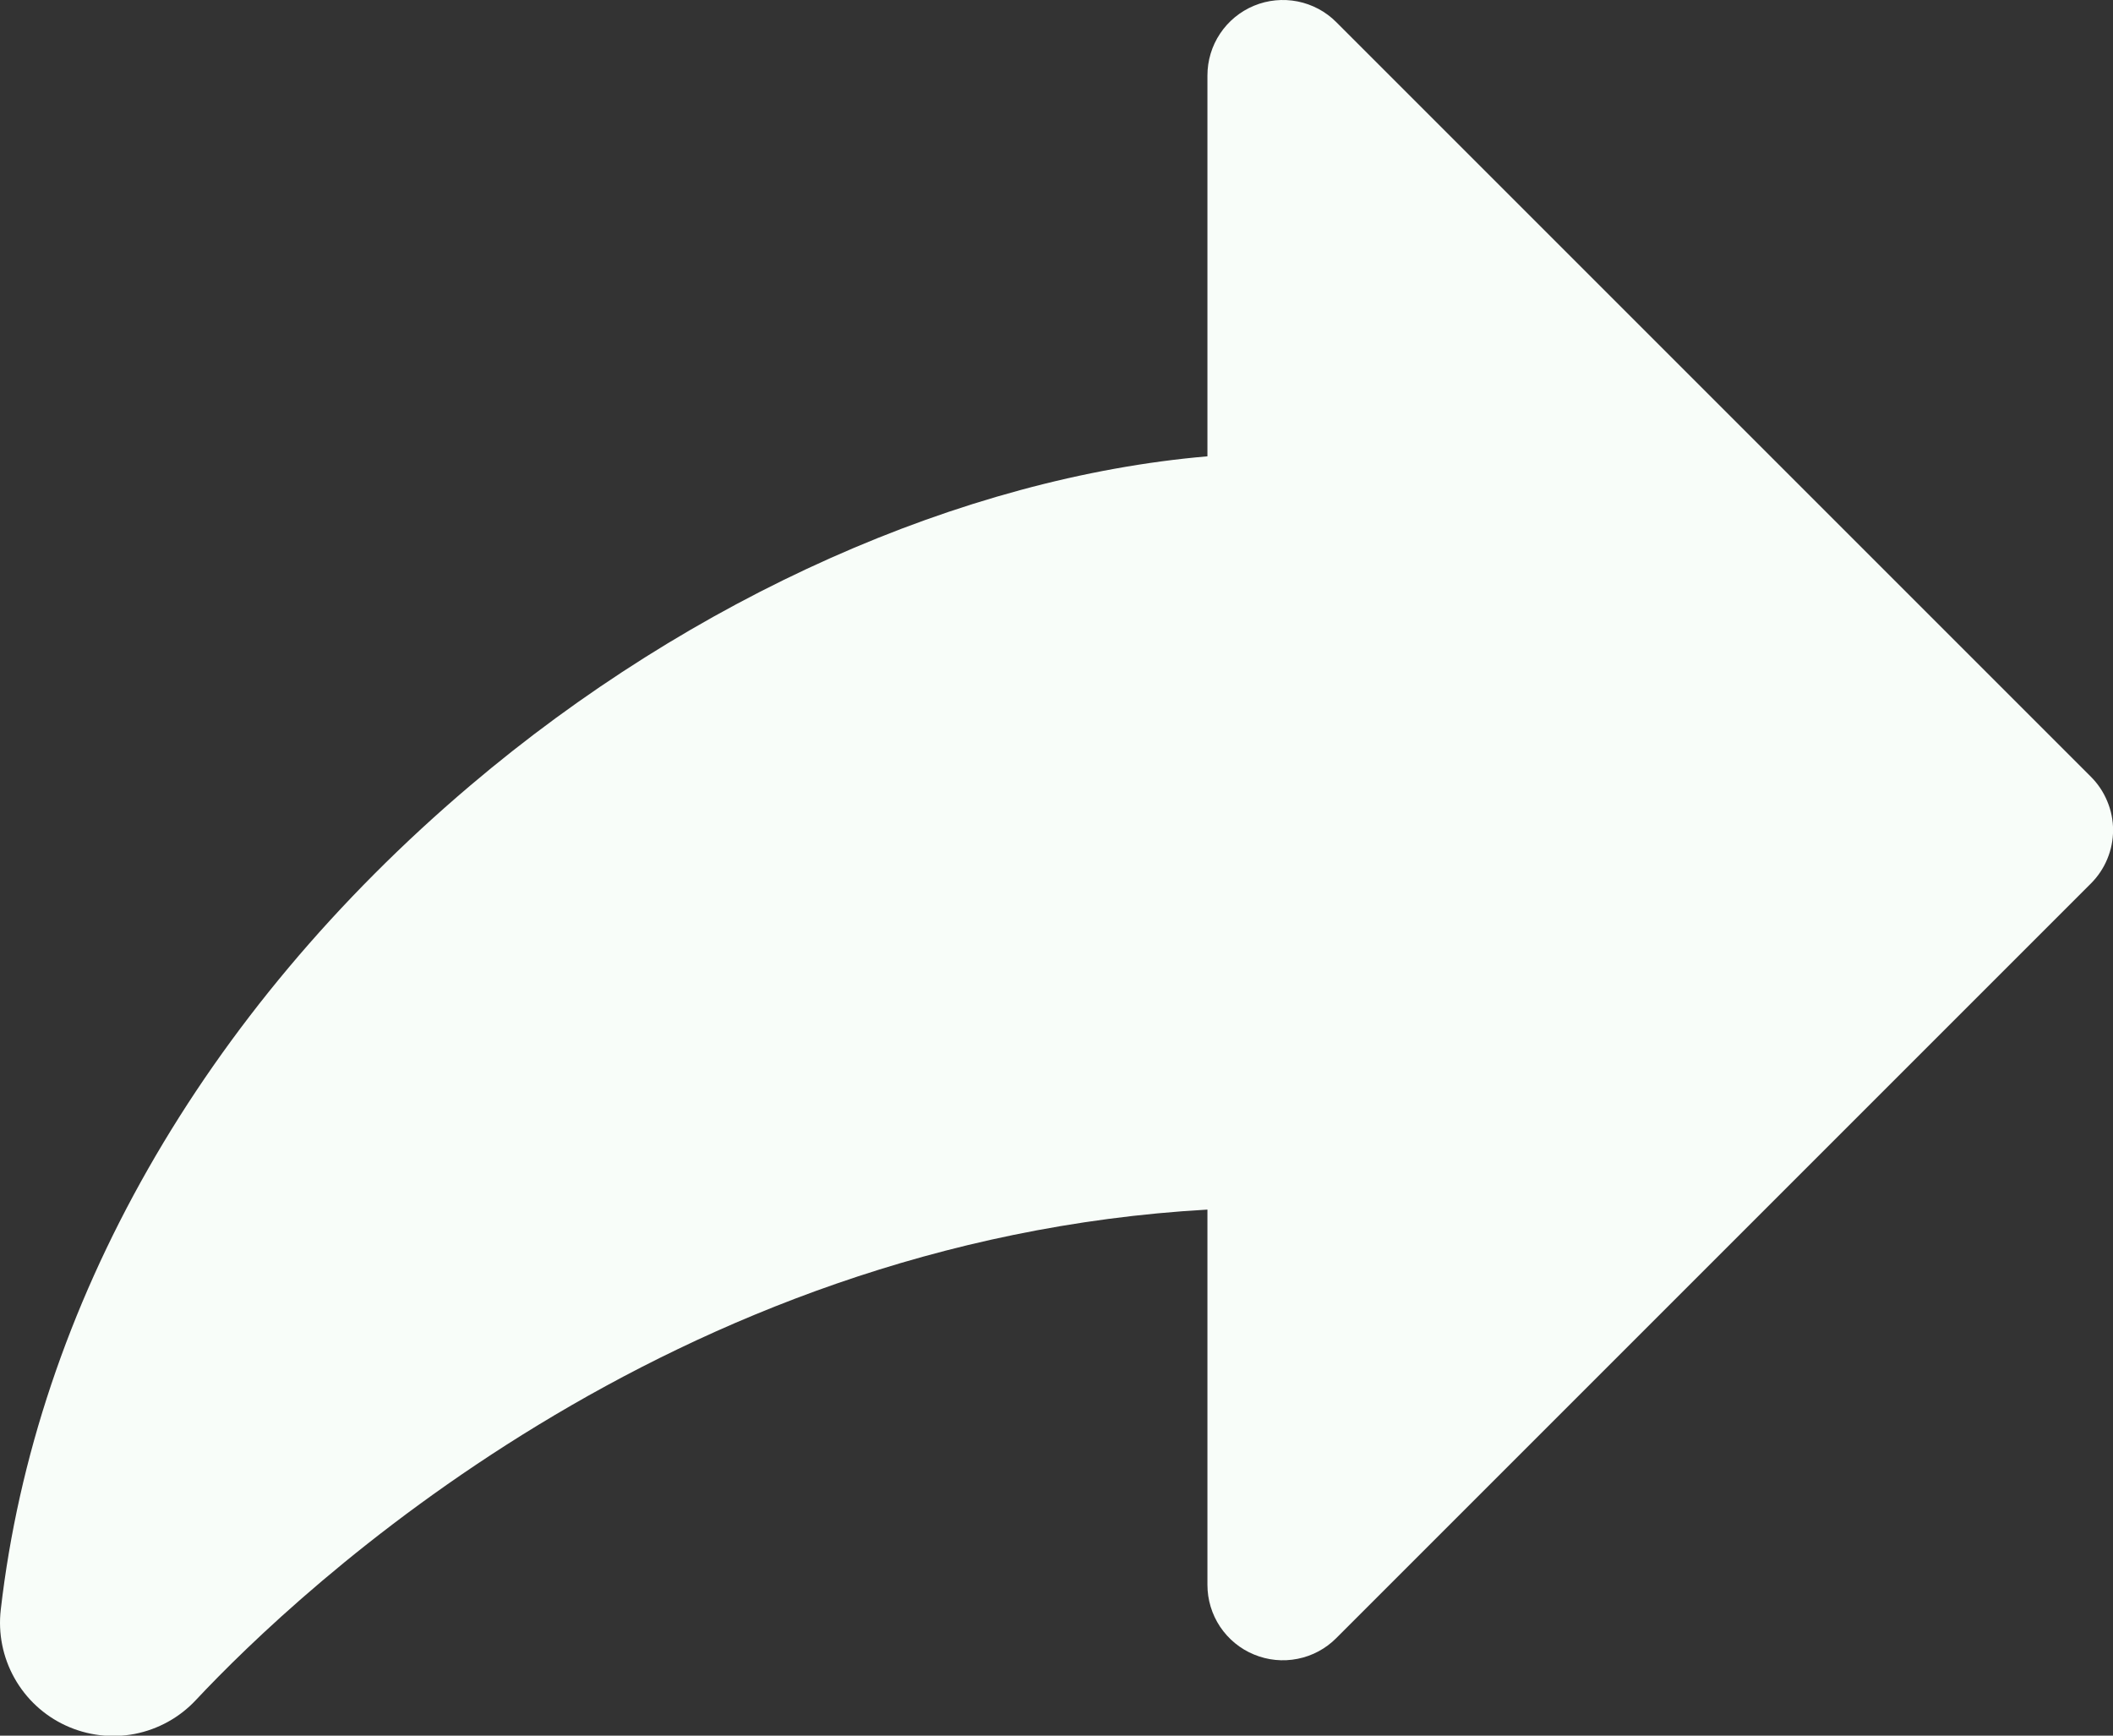 <svg width="28" height="23" viewBox="0 0 28 23" fill="none" xmlns="http://www.w3.org/2000/svg">
<rect x="0" y="0" width="28" height="23" fill="#333333" stroke="none"/>
<path d="M27.707 11.708L17.707 21.708C17.568 21.848 17.389 21.944 17.195 21.982C17.001 22.021 16.8 22.001 16.617 21.925C16.434 21.85 16.278 21.721 16.168 21.557C16.058 21.392 16 21.199 16 21.001V16.029C8.862 16.434 3.969 21.063 2.595 22.529C2.379 22.76 2.096 22.916 1.787 22.977C1.477 23.037 1.156 22.998 0.869 22.865C0.583 22.733 0.346 22.513 0.192 22.238C0.037 21.962 -0.026 21.645 0.01 21.332C0.474 17.299 2.682 13.421 6.23 10.411C9.176 7.911 12.757 6.325 16 6.047V1.001C16 0.803 16.058 0.609 16.168 0.445C16.278 0.28 16.434 0.152 16.617 0.076C16.8 0 17.001 -0.019 17.195 0.019C17.389 0.058 17.568 0.153 17.707 0.293L27.707 10.293C27.8 10.386 27.874 10.496 27.924 10.618C27.975 10.739 28.001 10.869 28.001 11.001C28.001 11.132 27.975 11.262 27.924 11.384C27.874 11.505 27.8 11.615 27.707 11.708Z" fill="#F8FDF9"/>
</svg>
